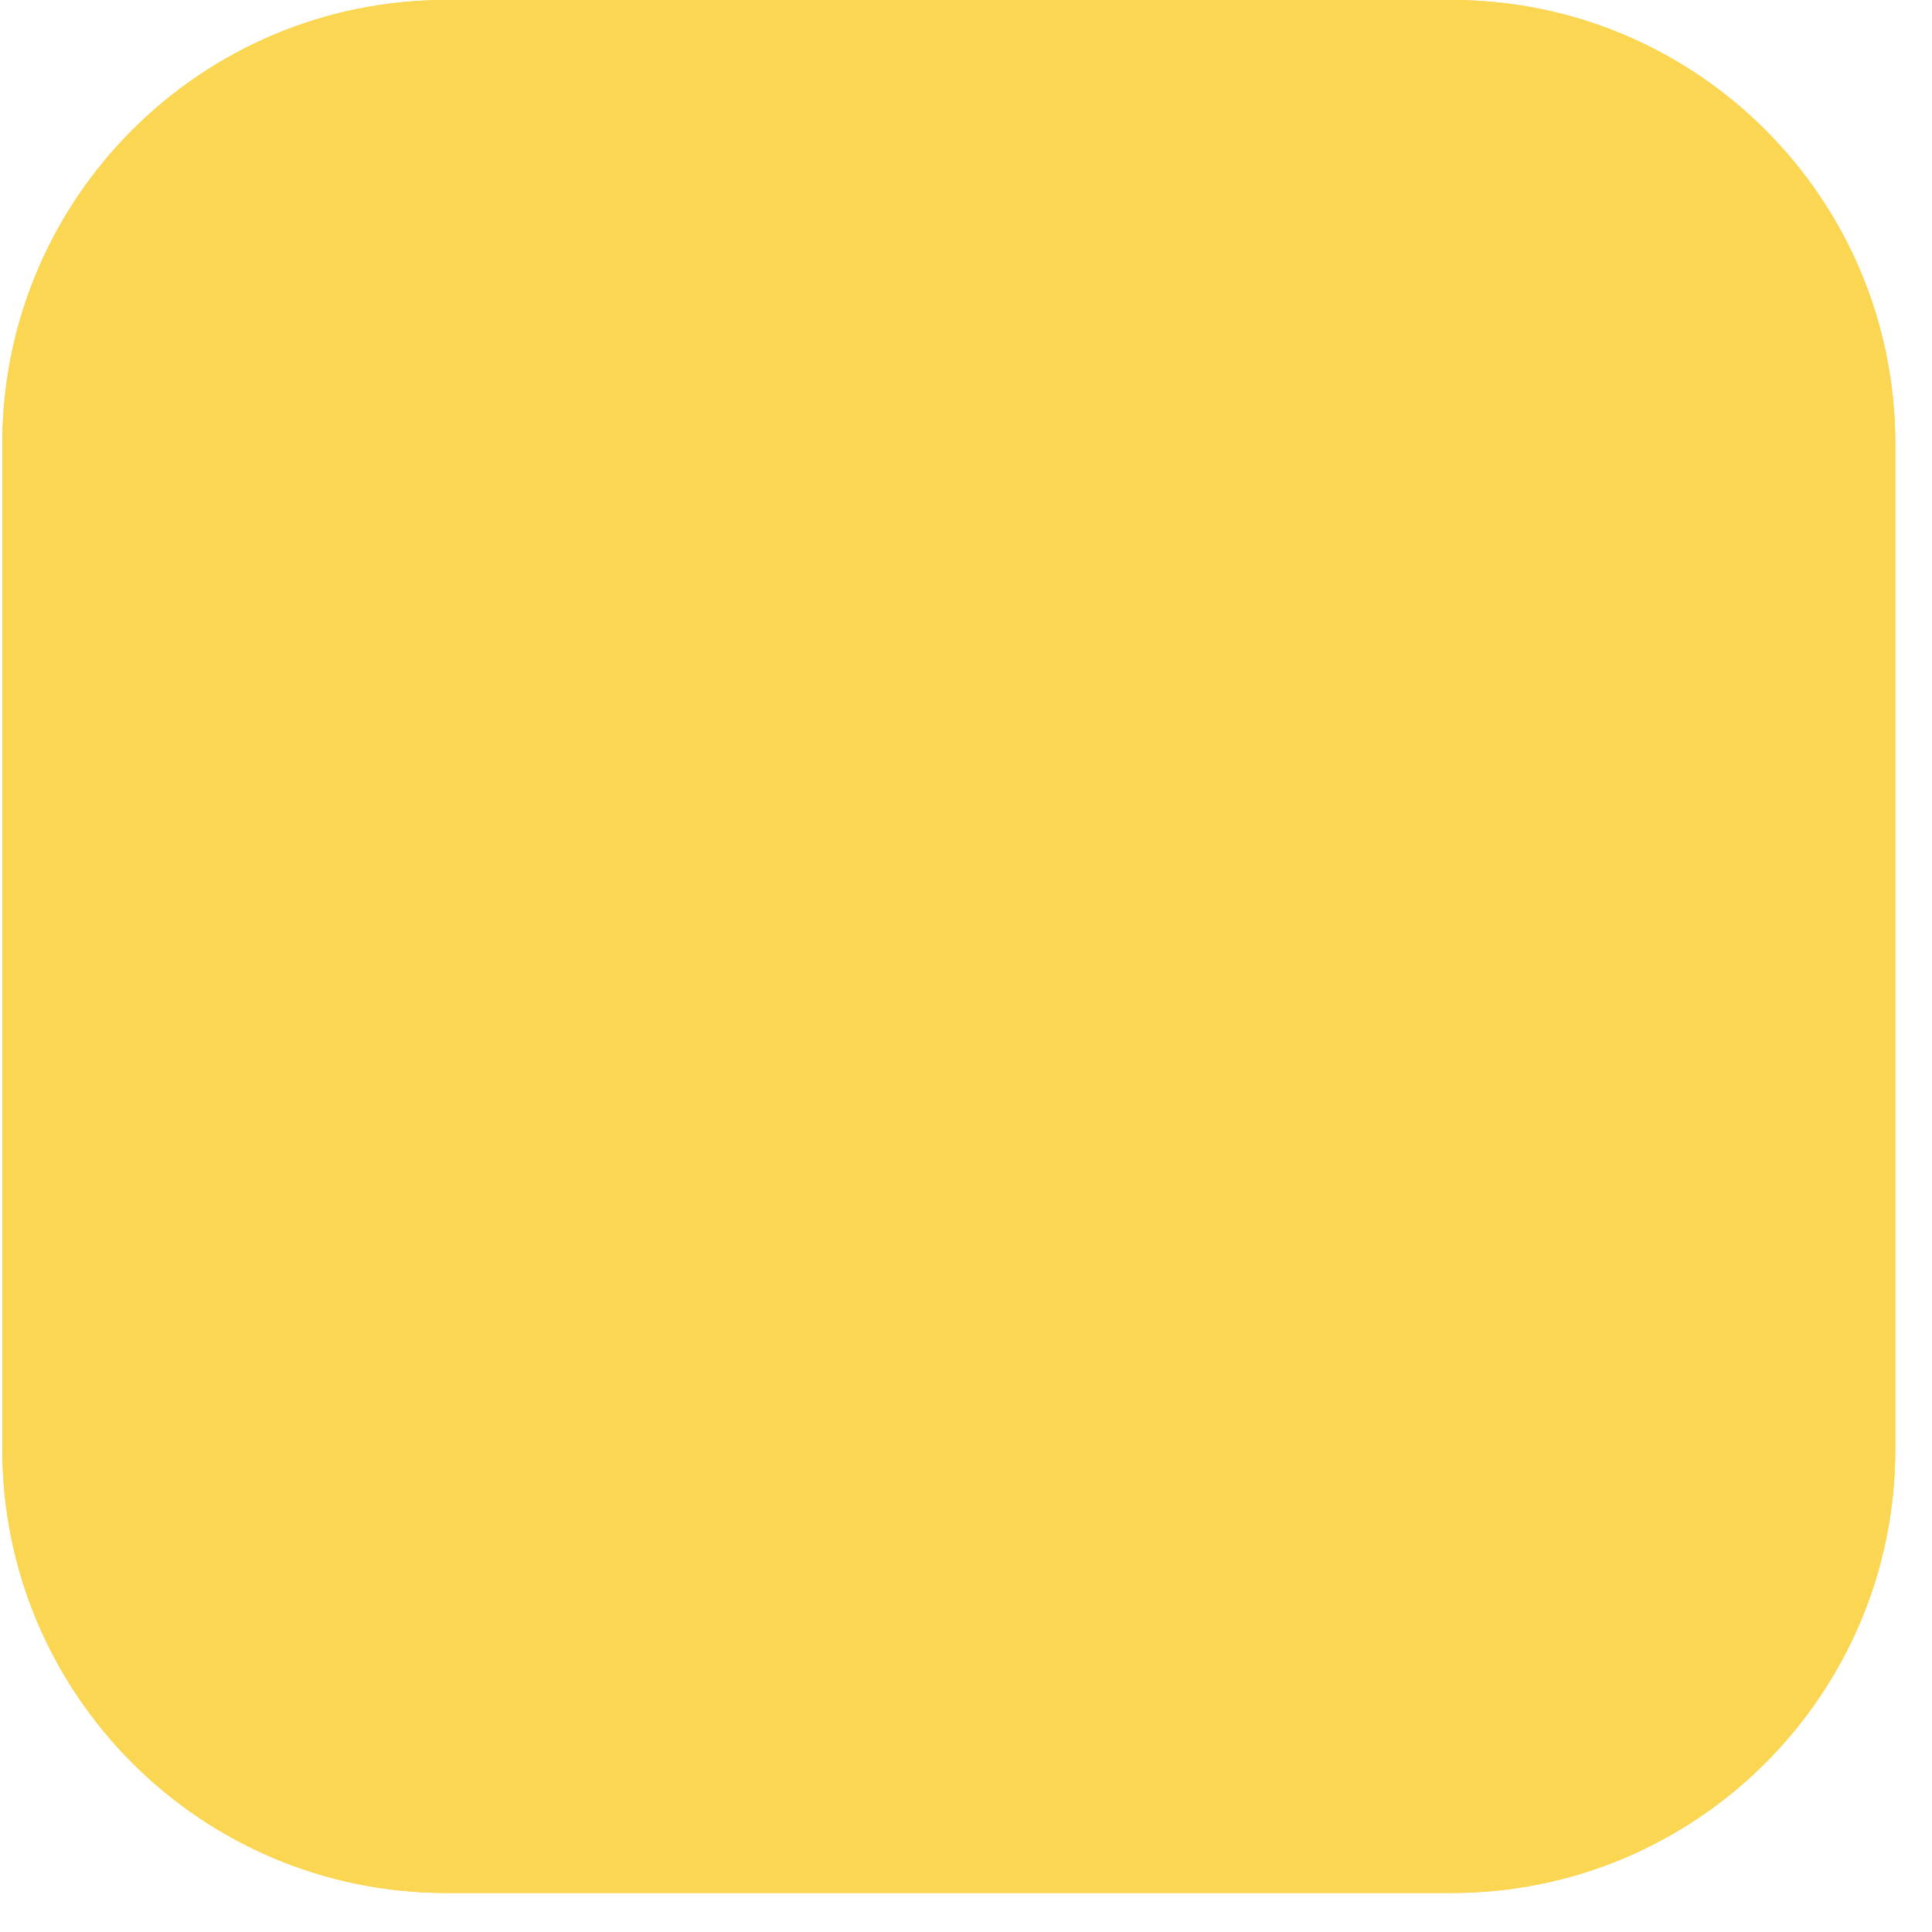 <svg width="24" height="24" viewBox="0 0 24 24" fill="none" xmlns="http://www.w3.org/2000/svg">
<path d="M18.033 0H5.541C2.497 0 0.029 2.467 0.029 5.511V18.003C0.029 21.047 2.497 23.515 5.541 23.515H18.033C21.077 23.515 23.544 21.047 23.544 18.003V5.511C23.544 2.467 21.077 0 18.033 0Z" fill="#FBD652"/>
<path d="M18.033 0H5.541C2.497 0 0.029 2.467 0.029 5.511V18.003C0.029 21.047 2.497 23.515 5.541 23.515H18.033C21.077 23.515 23.544 21.047 23.544 18.003V5.511C23.544 2.467 21.077 0 18.033 0Z" fill="#FBD652"/>
</svg>

